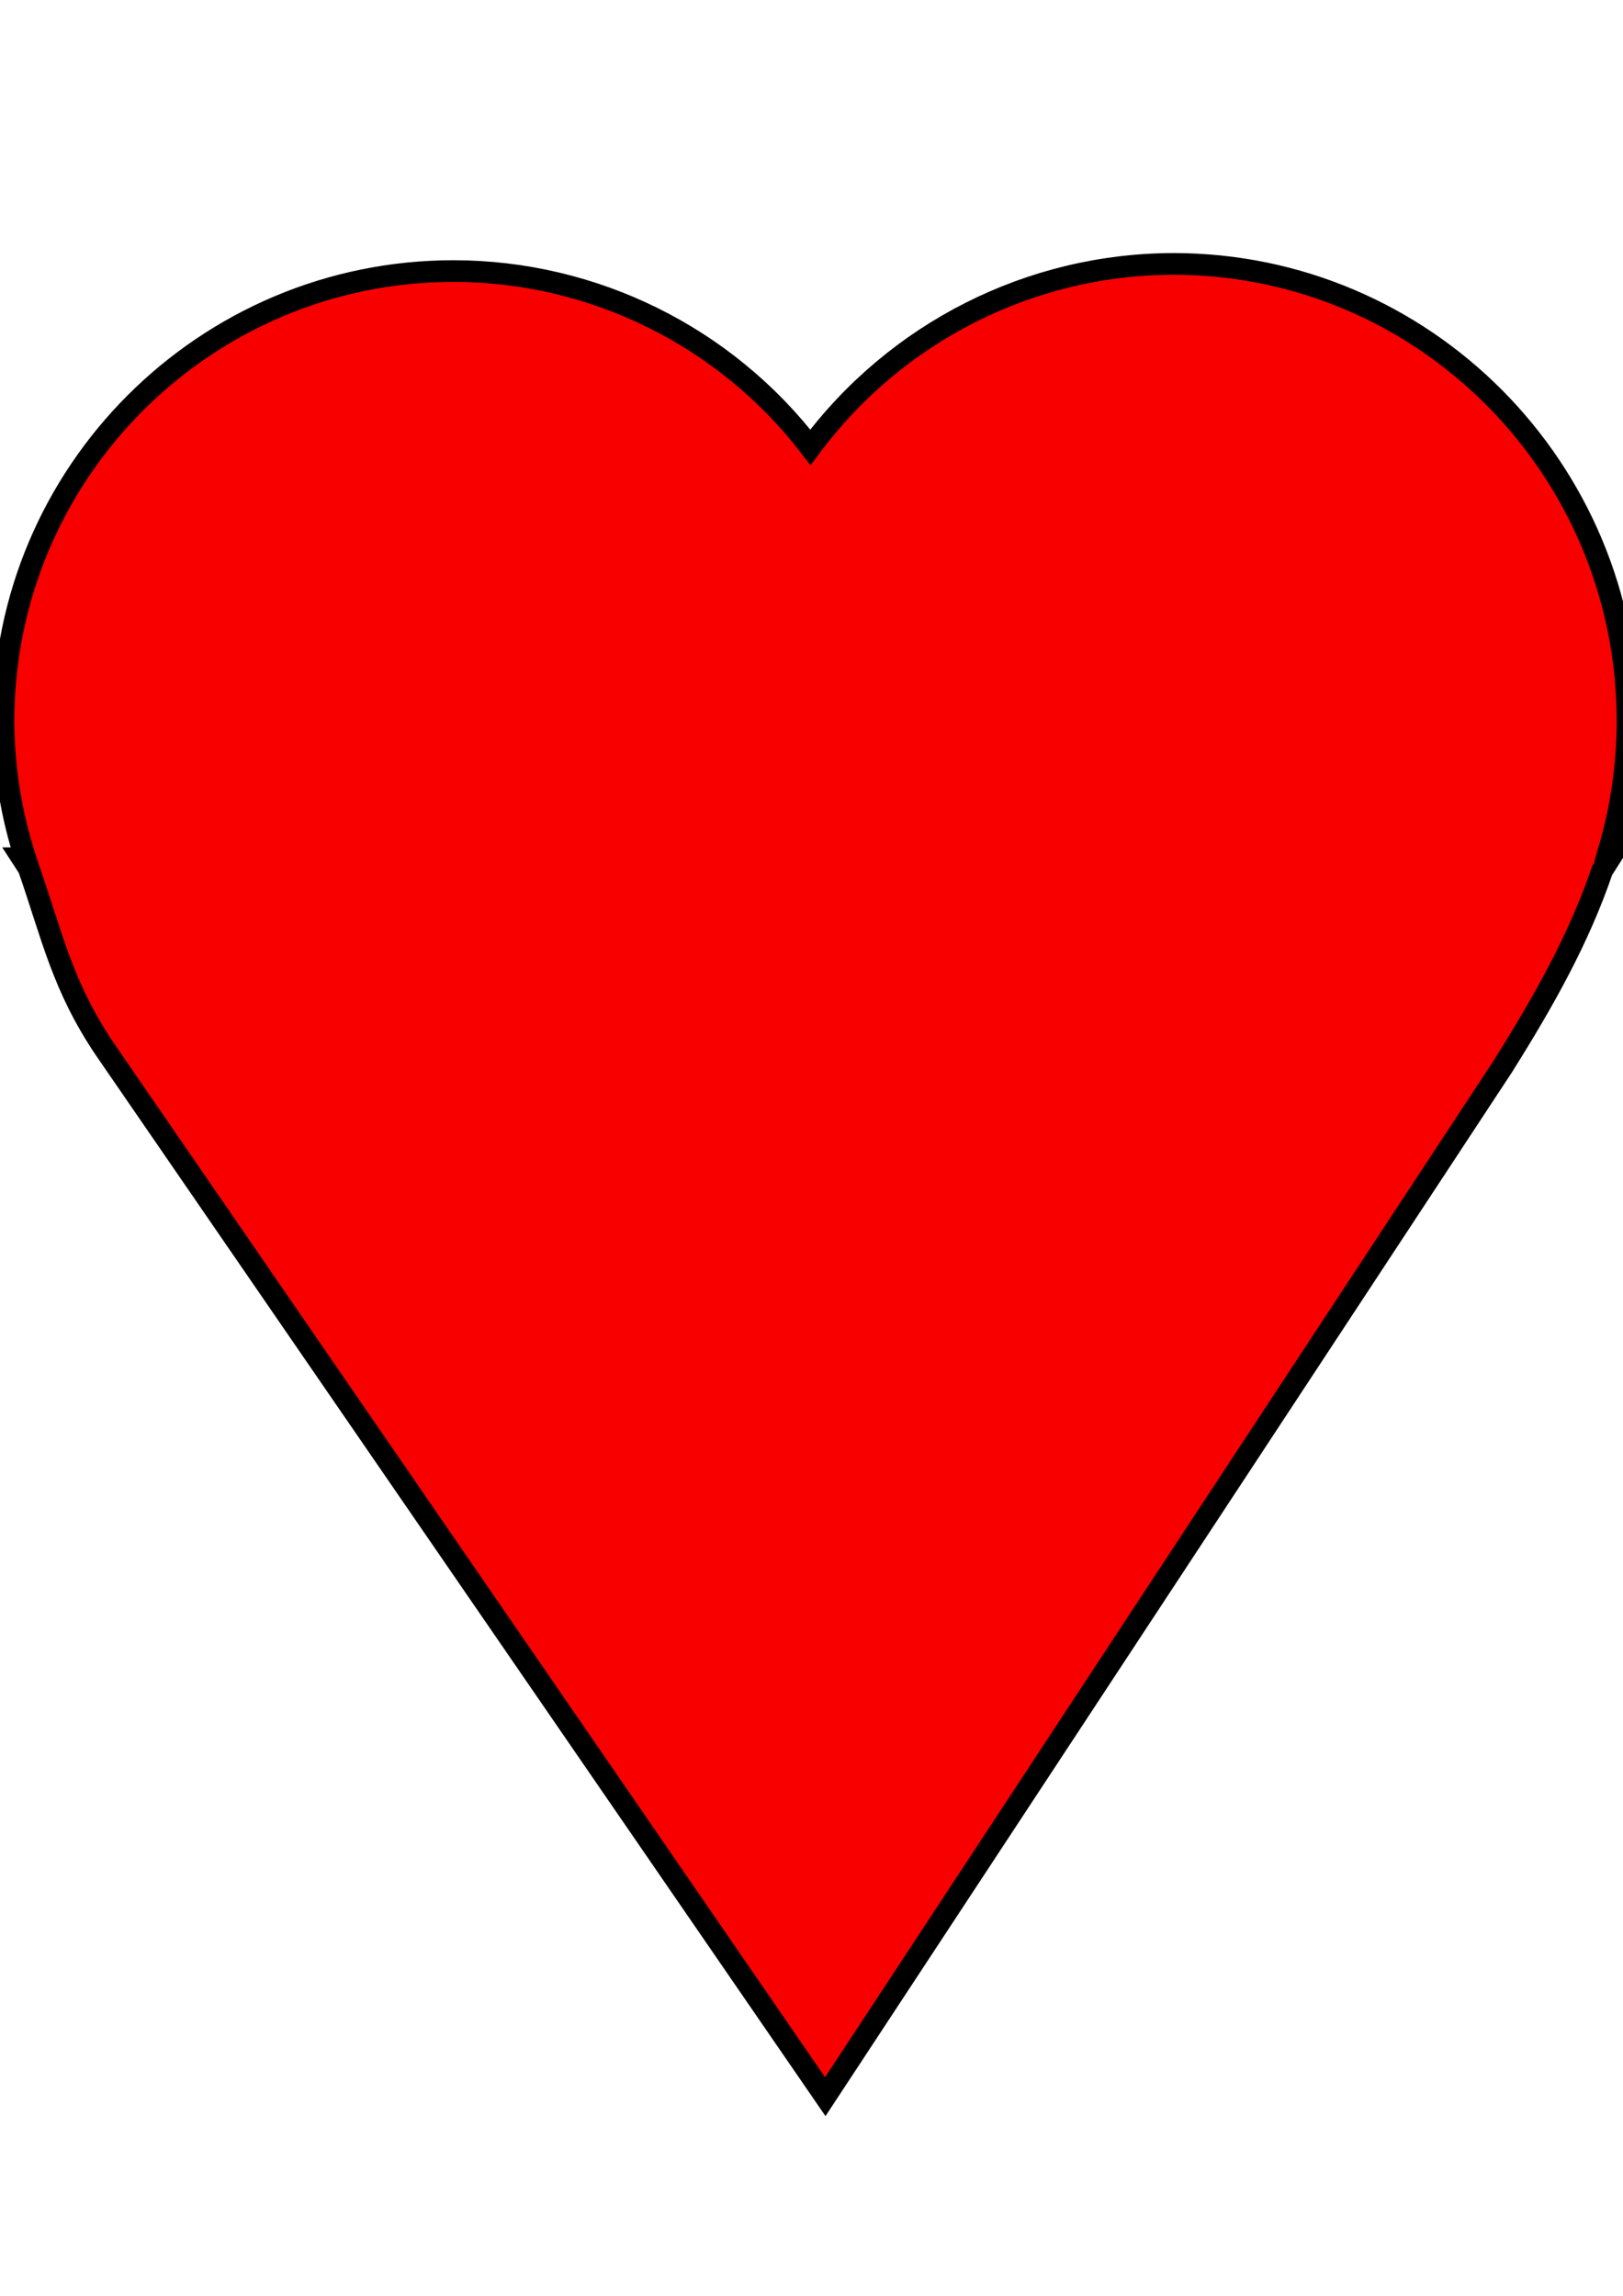 <?xml version="1.0" encoding="UTF-8" standalone="no"?>
<!-- Created with Inkscape (http://www.inkscape.org/) -->

<svg
   xmlns:dc="http://purl.org/dc/elements/1.1/"
   xmlns:cc="http://creativecommons.org/ns#"
   xmlns:rdf="http://www.w3.org/1999/02/22-rdf-syntax-ns#"
   xmlns:svg="http://www.w3.org/2000/svg"
   xmlns="http://www.w3.org/2000/svg"
   xmlns:sodipodi="http://sodipodi.sourceforge.net/DTD/sodipodi-0.dtd"
   xmlns:inkscape="http://www.inkscape.org/namespaces/inkscape"
   width="210mm"
   height="297mm"
   viewBox="0 0 744.094 1052.362"
   id="svg4157"
   version="1.1"
   inkscape:version="0.91 r13725"
   sodipodi:docname="heart.svg">
  <defs
     id="defs4159">
    <inkscape:perspective
       sodipodi:type="inkscape:persp3d"
       inkscape:vp_x="0 : 526.1811 : 1"
       inkscape:vp_y="0 : 1000 : 0"
       inkscape:vp_z="744.09449 : 526.1811 : 1"
       inkscape:persp3d-origin="372.04724 : 350.7874 : 1"
       id="perspective4783" />
  </defs>
  <sodipodi:namedview
     id="base"
     pagecolor="#ffffff"
     bordercolor="#666666"
     borderopacity="1.0"
     inkscape:pageopacity="0.0"
     inkscape:pageshadow="2"
     inkscape:zoom="0.35586607"
     inkscape:cx="378.19281"
     inkscape:cy="163.88018"
     inkscape:document-units="px"
     inkscape:current-layer="layer1"
     showgrid="false"
     inkscape:window-width="1199"
     inkscape:window-height="915"
     inkscape:window-x="179"
     inkscape:window-y="21"
     inkscape:window-maximized="0" />
  <g
     inkscape:label="Layer 1"
     inkscape:groupmode="layer"
     id="layer1">
    <path
       style="fill:#f80000;fill-opacity:1;stroke:#000000;stroke-width:9.946;stroke-miterlimit:4;stroke-dasharray:none;stroke-opacity:1"
       d="M 537.966,120.973 C 472.448,121.075 410.798,152.22 371.552,205.044 332.535,154.164 272.084,124.309 207.966,124.255 93.992,124.255 1.597,216.649 1.597,330.624 c 0.082,21.301 3.462,42.461 10.02,62.729 l -1.465,0.006 3.006,4.635 c 10.948,31.614 15.509,54.131 34.942,82.98 L 378.367,961.085 688.96,488.883 c 18.839,-30.013 34.868,-58.444 45.606,-89.898 l 5.66,-8.932 -2.699,0.012 c 5.706,-19.292 8.623,-39.312 8.66,-59.441 8e-5,-115.786 -93.223,-209.65 -208.221,-209.65 z"
       id="path4709"
       inkscape:connector-curvature="0"
       sodipodi:nodetypes="ccccccccccccccc" />
  </g>
</svg>
